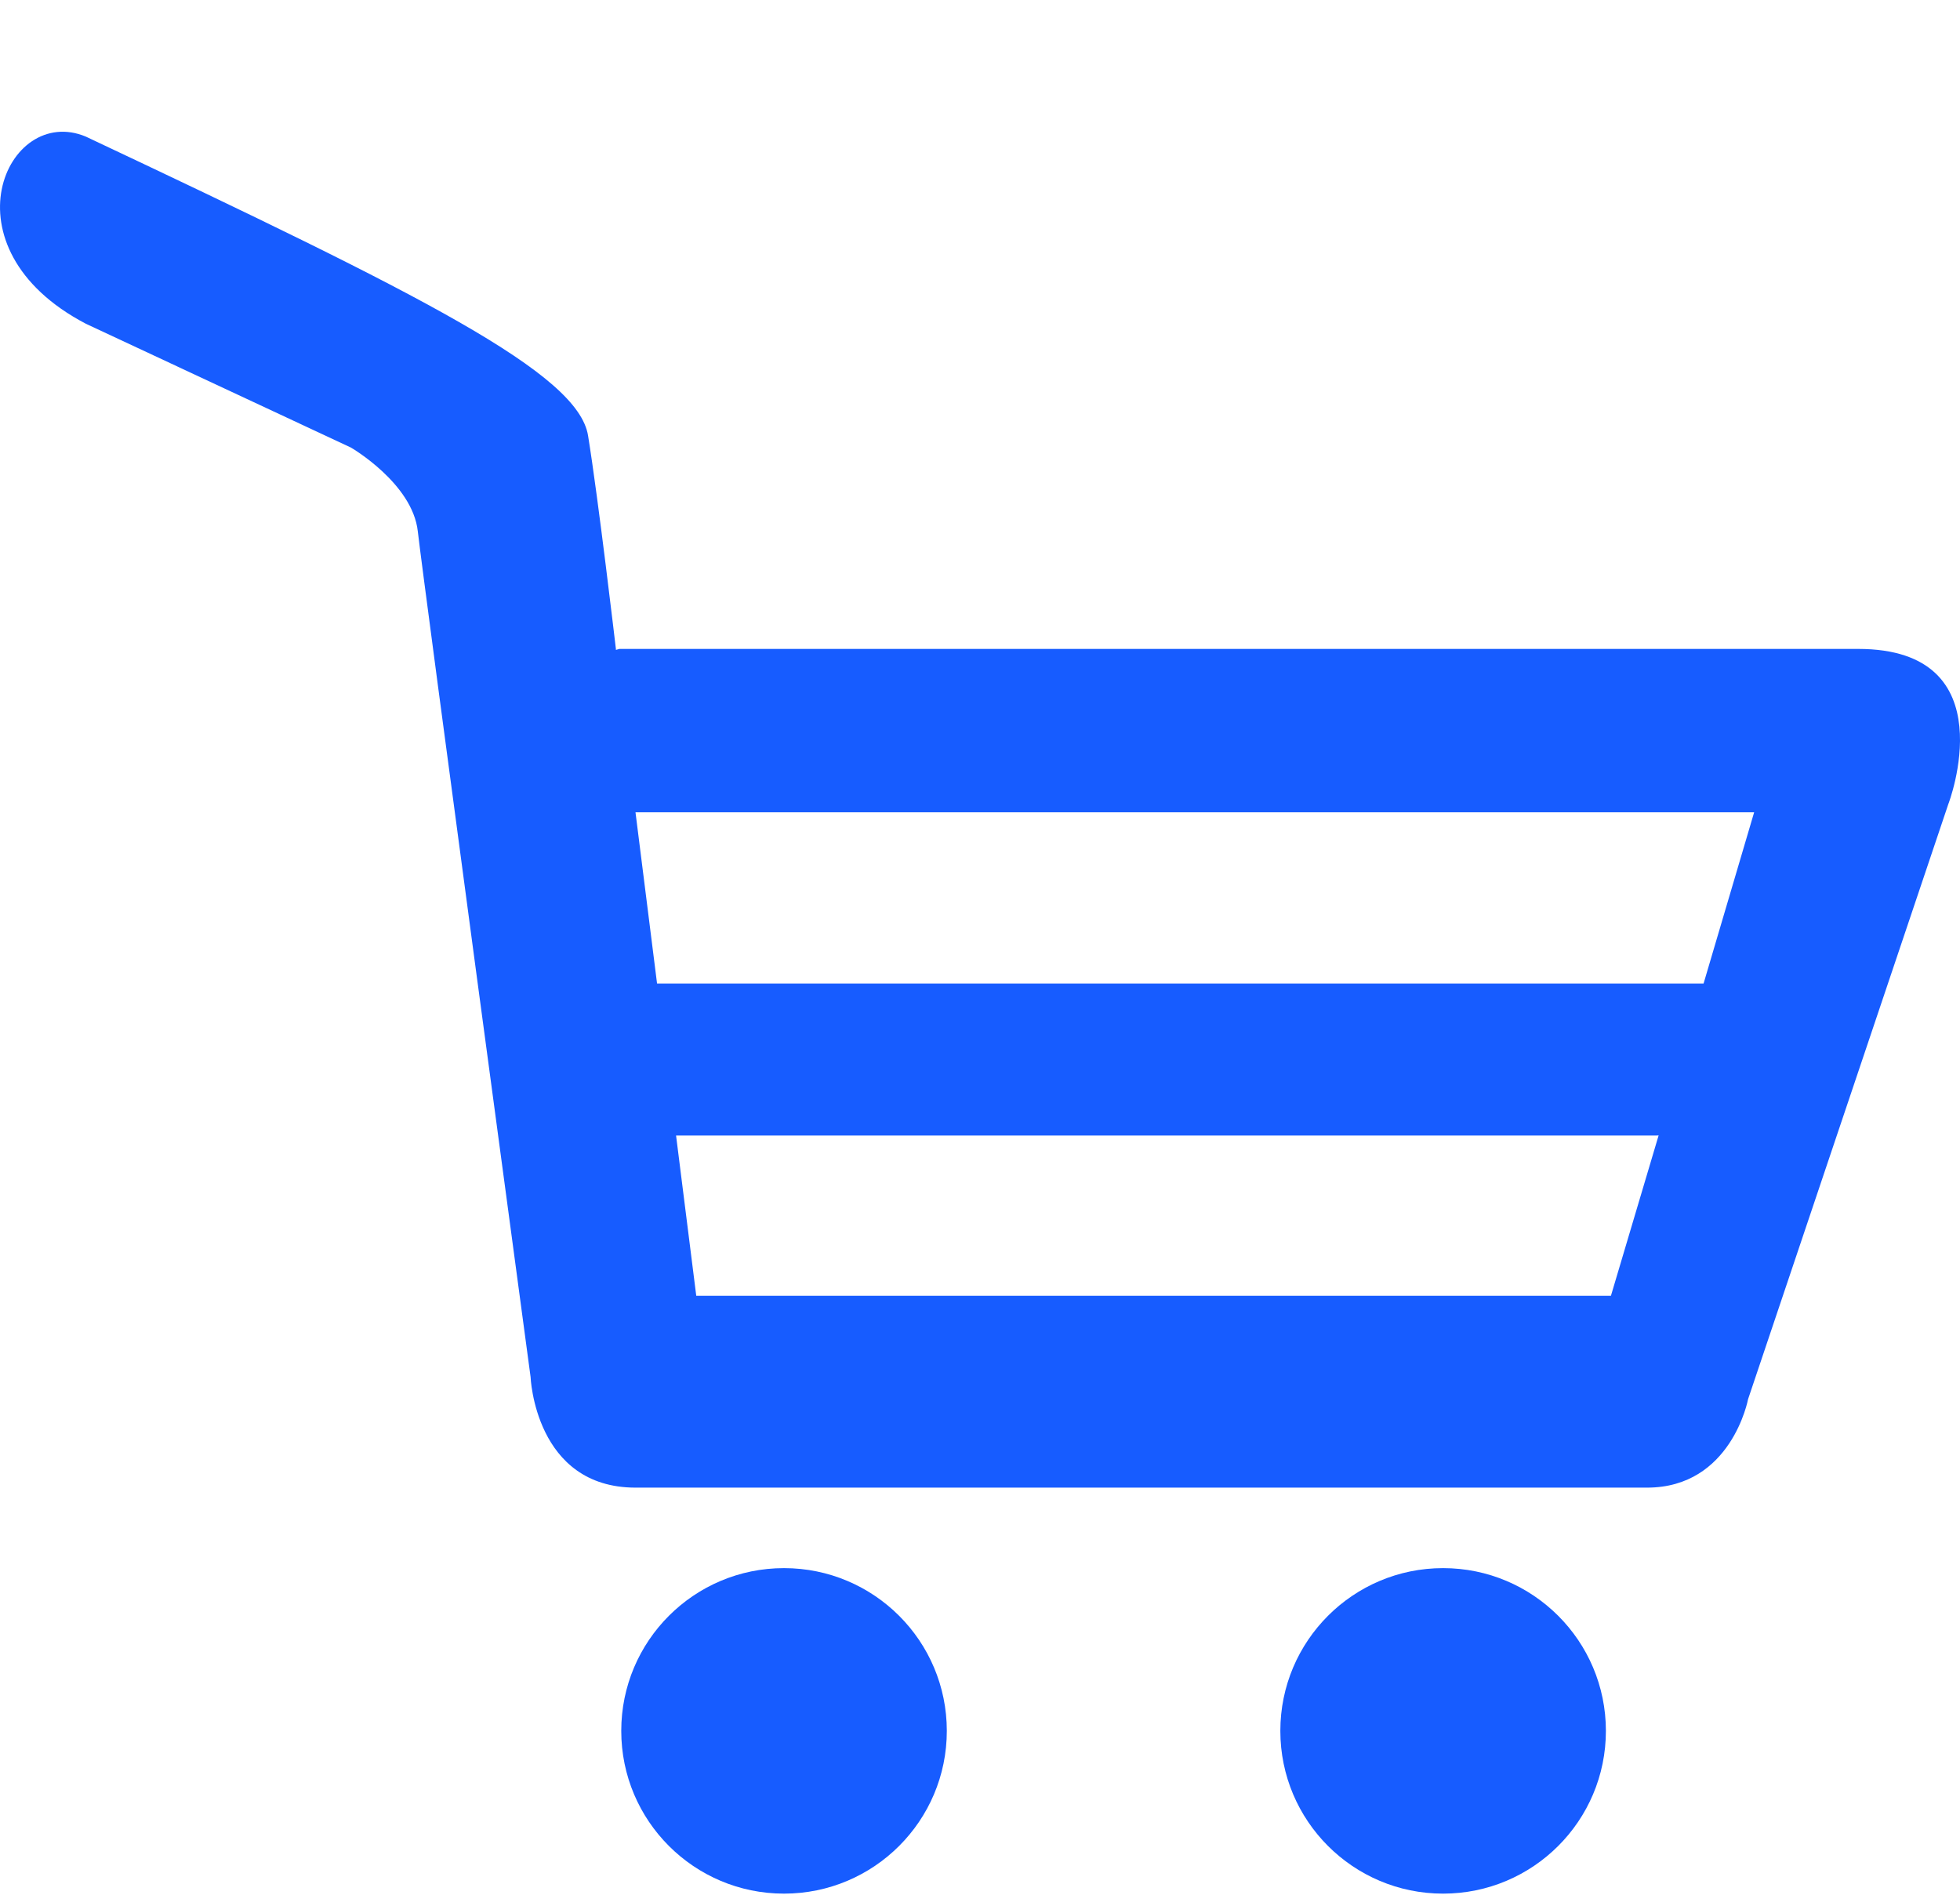 <svg width="30" height="29" viewBox="0 0 30 29" fill="none" xmlns="http://www.w3.org/2000/svg">
<g>
<path d="M14.492 26.492C14.492 27.868 13.376 28.983 12 28.983C10.624 28.983 9.509 27.868 9.509 26.492C9.509 25.116 10.624 24.001 12 24.001C13.376 24.001 14.492 25.116 14.492 26.492ZM22.088 24.001C20.712 24.001 19.597 25.116 19.597 26.492C19.597 27.868 20.712 28.983 22.088 28.983C23.464 28.983 24.58 27.868 24.58 26.492C24.58 25.116 23.464 24.001 22.088 24.001ZM29.822 12.305L26.756 21.416C26.756 21.416 26.503 22.769 25.209 22.769C23.917 22.769 11.272 22.769 9.729 22.769C8.186 22.769 8.121 21.074 8.121 21.074C8.121 21.074 6.477 8.871 6.395 8.133C6.314 7.396 5.371 6.85 5.371 6.85L1.314 4.955C-0.907 3.793 0.103 1.583 1.314 2.091C6.458 4.517 8.848 5.712 9.001 6.668C9.157 7.626 9.427 9.932 9.427 9.932V9.947C9.459 9.937 9.481 9.932 9.481 9.932C9.481 9.932 25.256 9.932 28.442 9.932C30.731 9.932 29.822 12.309 29.822 12.305ZM25.387 17.378L25.356 17.38H10.348L10.657 19.833H24.657L25.387 17.378ZM26.849 12.433H9.727L10.057 15.054C13.341 15.054 22.959 15.054 26.075 15.054L26.849 12.433Z" fill="#175CFF"/>
</g>
<defs>
<clipPath>
<rect width="30" height="30" fill="white" transform="translate(0 0.5)"/>
</clipPath>
</defs>
</svg>
